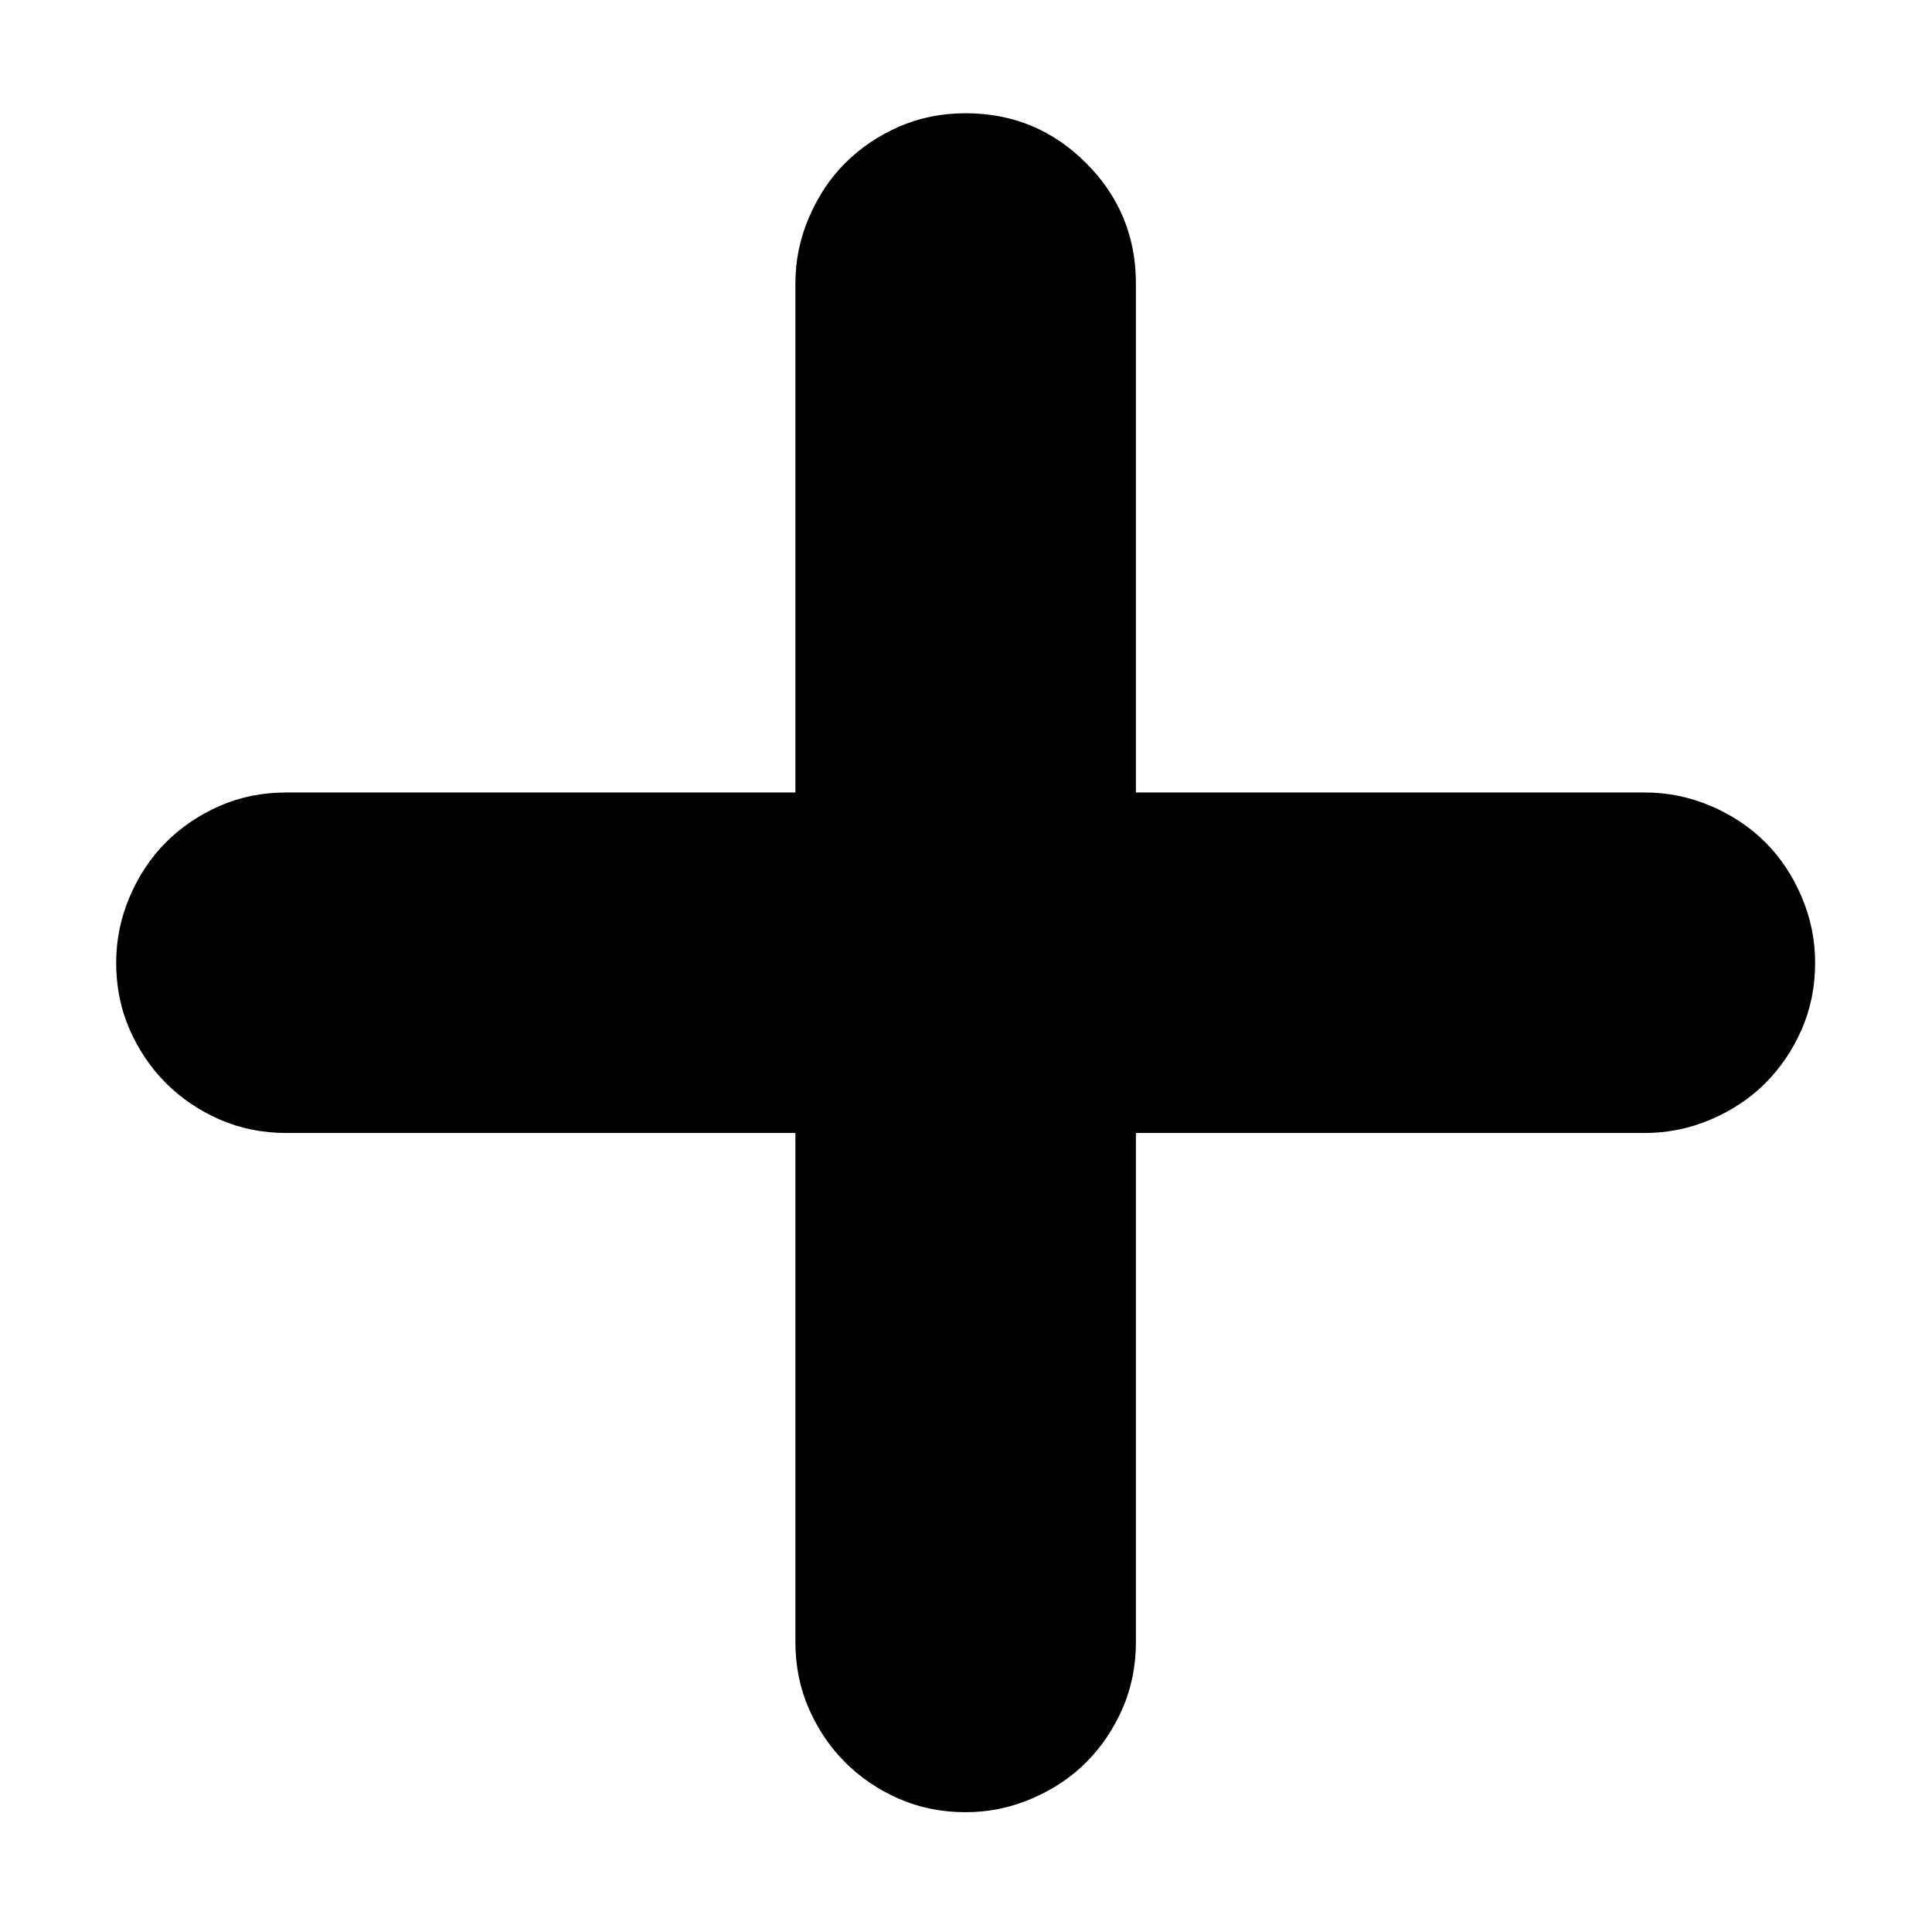 <?xml version="1.0" standalone="no"?><!DOCTYPE svg PUBLIC "-//W3C//DTD SVG 1.1//EN" "http://www.w3.org/Graphics/SVG/1.1/DTD/svg11.dtd"><svg t="1534066277139" class="icon" style="" viewBox="0 0 1024 1024" version="1.1" xmlns="http://www.w3.org/2000/svg" p-id="6460" xmlns:xlink="http://www.w3.org/1999/xlink" width="32" height="32"><defs><style type="text/css"></style></defs><path d="M871.815 420.025q18.24 0 35.040 7.2t28.8 19.2 19.2 28.8 7.2 35.040q0 19.2-7.2 35.52t-19.2 28.32-28.8 19.2-35.040 7.2h-269.76v269.76q0 19.2-7.2 35.52t-19.2 28.32-28.8 19.2-35.040 7.2q-19.2 0-35.52-7.2t-28.32-19.2-19.2-28.32-7.2-35.52v-269.76h-269.76q-19.2 0-35.52-7.2t-28.32-19.2-19.2-28.32-7.2-35.52q0-18.24 7.2-35.040t19.2-28.8 28.32-19.2 35.52-7.2h269.76v-269.76q0-18.24 7.2-35.040t19.2-28.8 28.32-19.2 35.52-7.2q37.44 0 63.84 26.4t26.4 63.84v269.76h269.76z" p-id="6461"></path></svg>